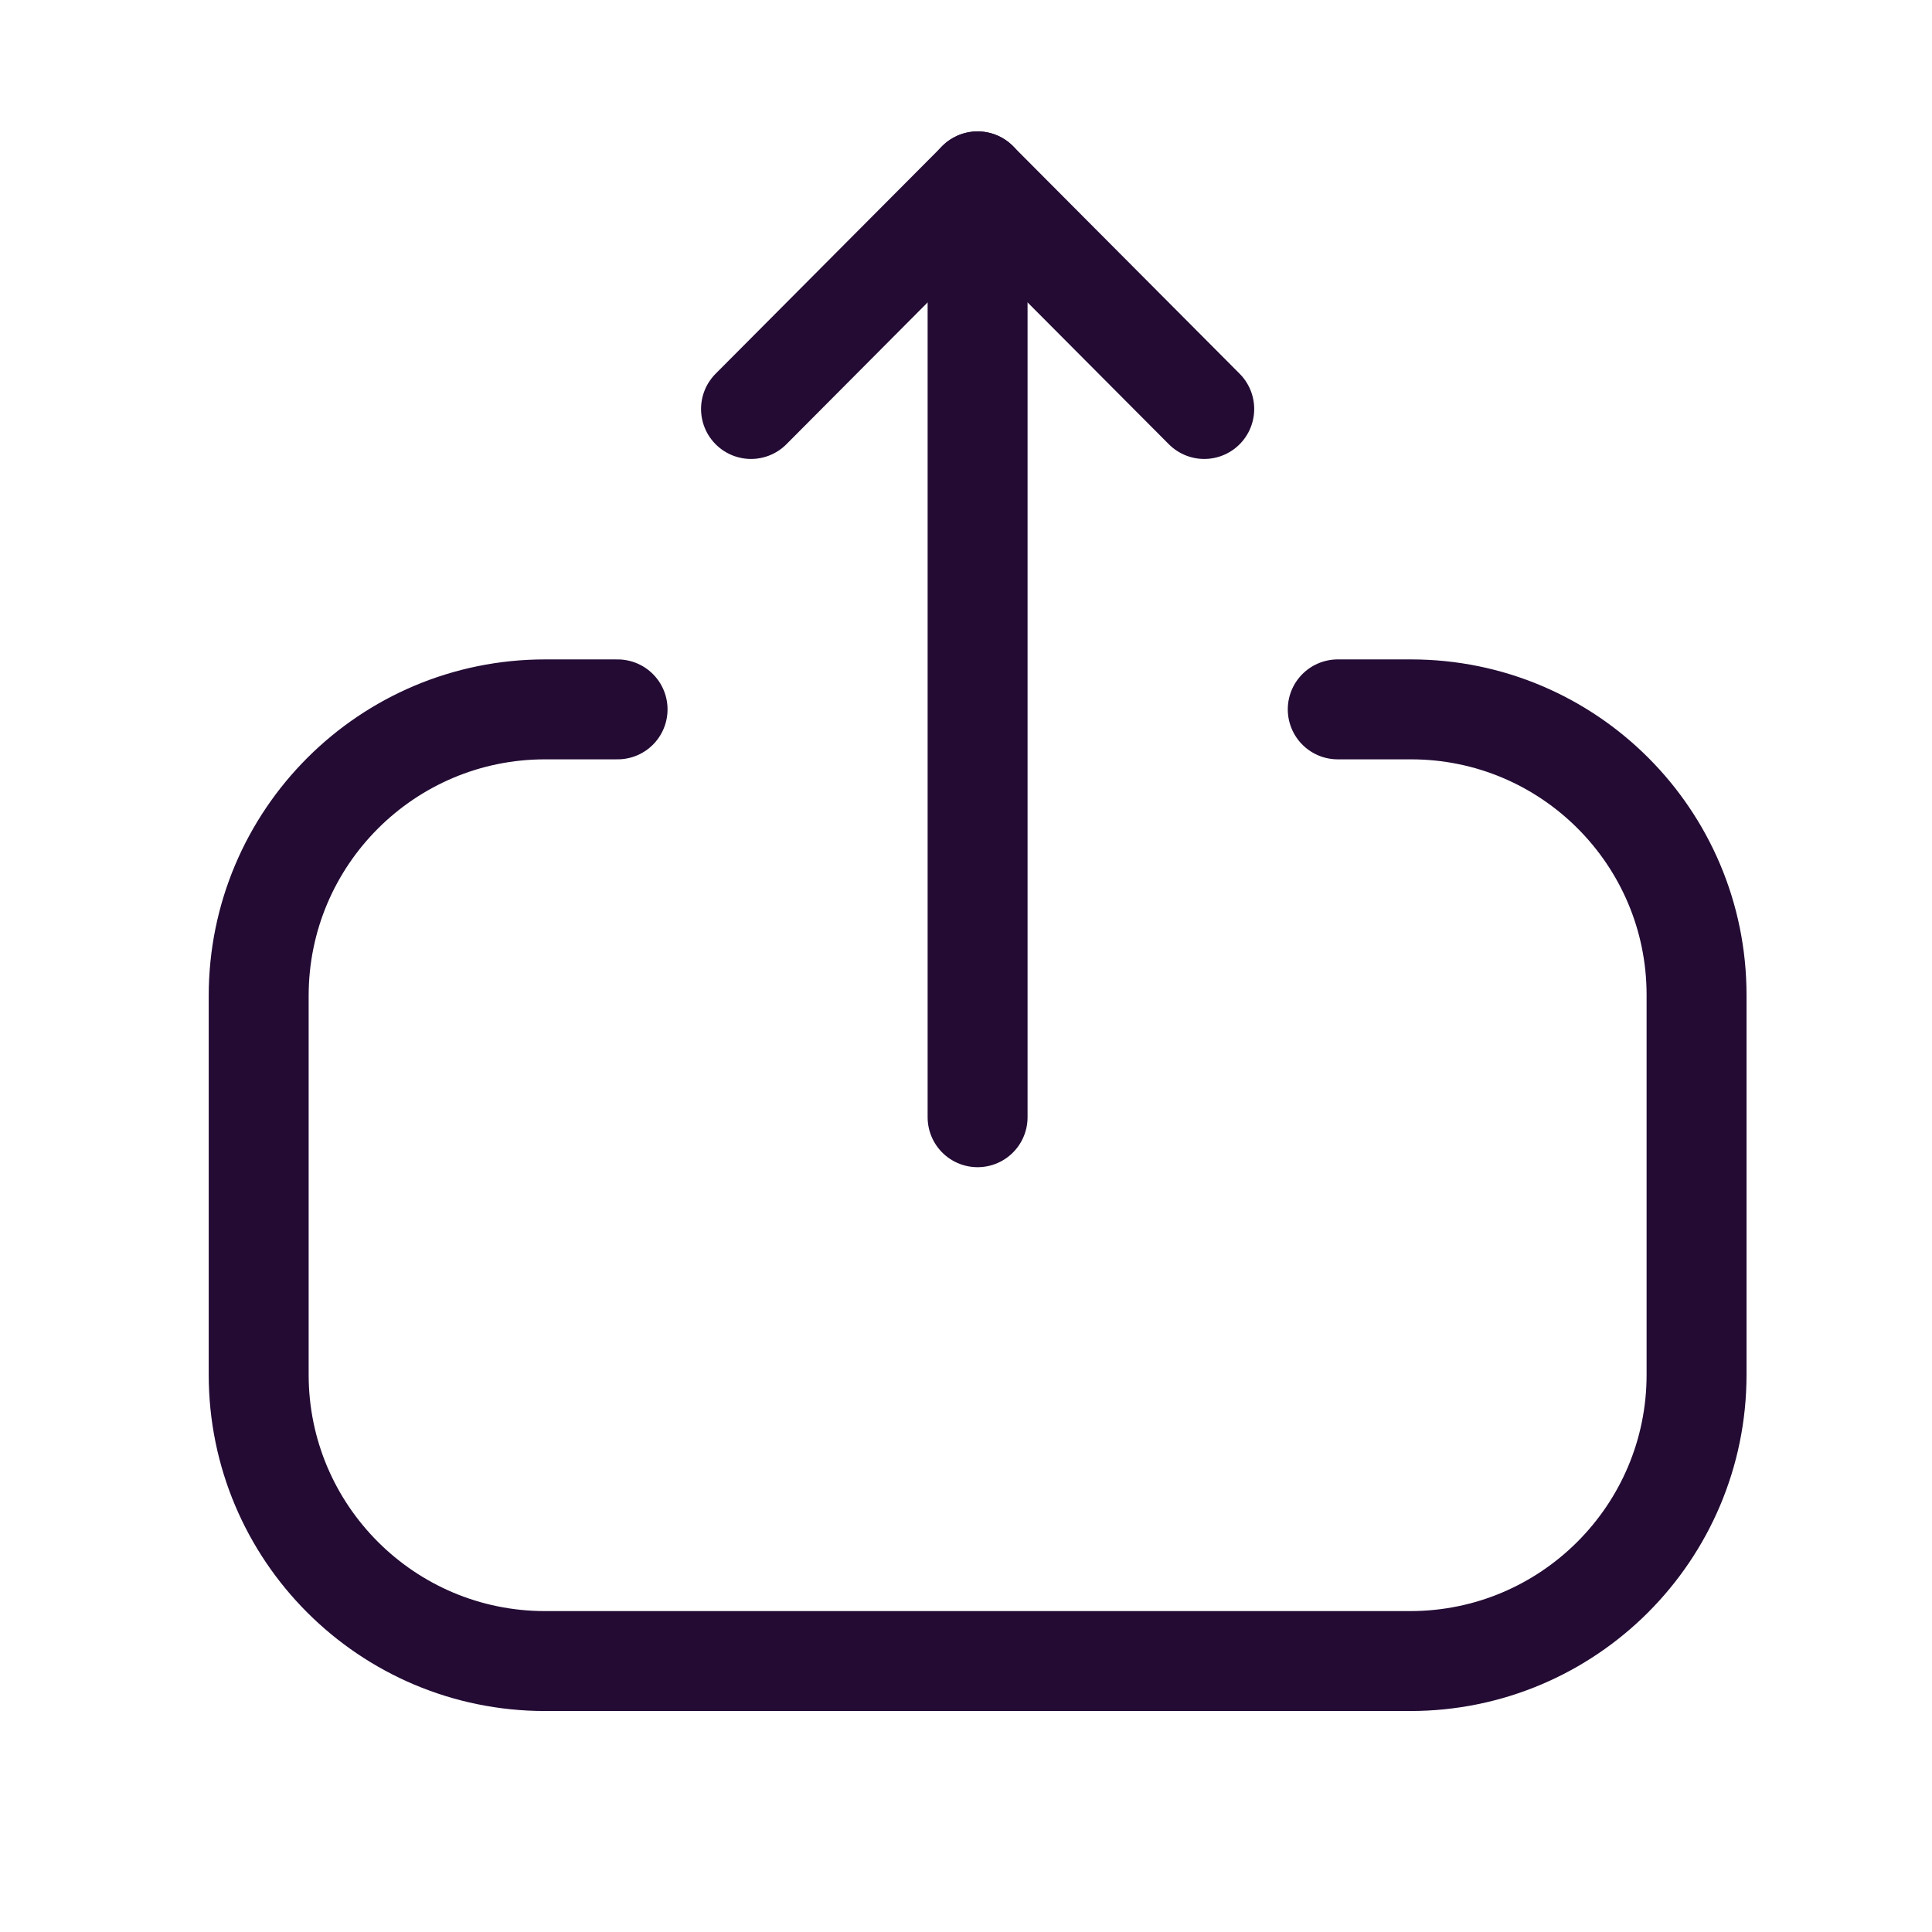 <svg width="29" height="29" viewBox="0 0 29 29" fill="none" xmlns="http://www.w3.org/2000/svg">
<path d="M9.27 10.648H8.182C5.808 10.648 3.883 12.573 3.883 14.947V20.635C3.883 23.008 5.808 24.933 8.182 24.933H21.167C23.541 24.933 25.466 23.008 25.466 20.635V14.935C25.466 12.568 23.547 10.648 21.18 10.648H20.08" stroke="#230B34" stroke-width="1.5" stroke-linecap="round" stroke-linejoin="round"/>
<path d="M14.674 2.722V16.77" stroke="#230B34" stroke-width="1.5" stroke-linecap="round" stroke-linejoin="round"/>
<path d="M11.273 6.139L14.674 2.723L18.076 6.139" stroke="#230B34" stroke-width="1.5" stroke-linecap="round" stroke-linejoin="round"/>
</svg>
